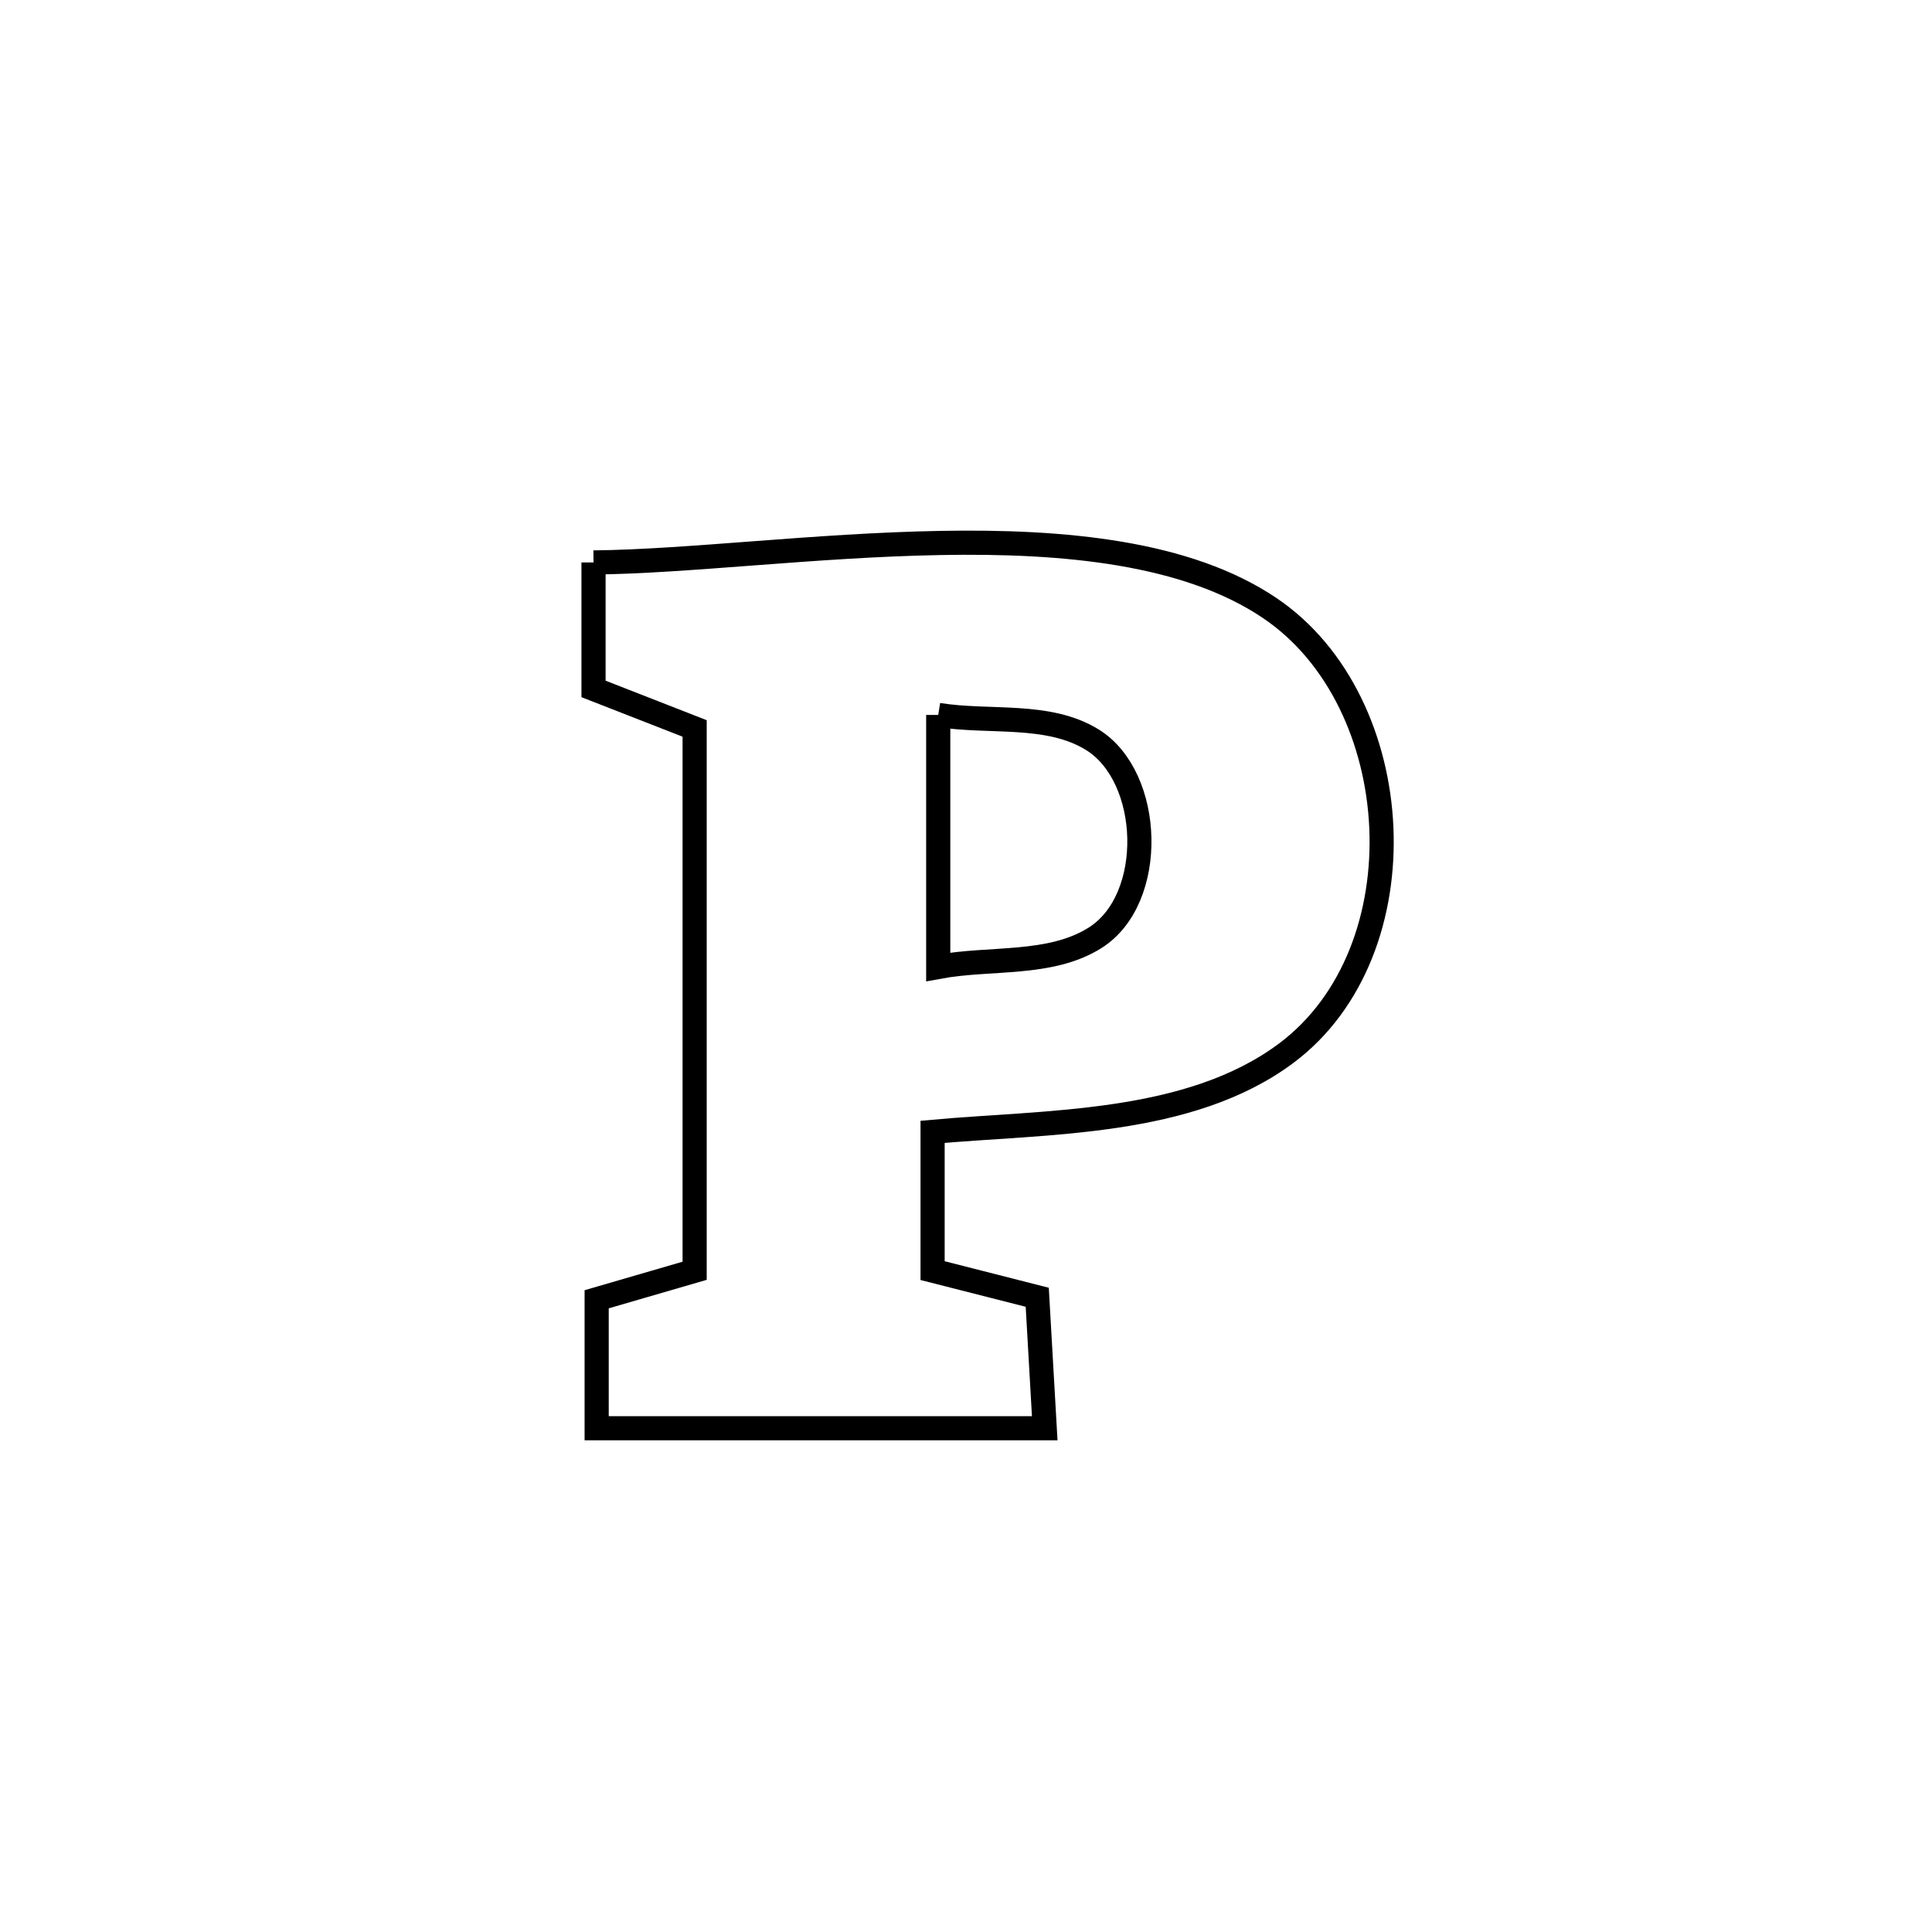 <svg xmlns="http://www.w3.org/2000/svg" viewBox="0.0 0.0 24.0 24.0" height="200px" width="200px"><path fill="none" stroke="black" stroke-width=".3" stroke-opacity="1.0"  filling="0" d="M7.373 6.987 L7.373 6.987 C8.537 6.976 10.125 6.773 11.678 6.745 C13.23 6.716 14.748 6.863 15.771 7.552 C17.501 8.716 17.675 11.816 15.977 13.084 C14.769 13.985 12.998 13.931 11.585 14.06 L11.585 14.06 C11.585 14.635 11.585 15.21 11.585 15.784 L11.585 15.784 C12.018 15.894 12.452 16.004 12.885 16.115 L12.885 16.115 C12.916 16.657 12.947 17.199 12.978 17.742 L12.978 17.742 C11.123 17.742 9.267 17.742 7.412 17.742 L7.412 17.742 C7.412 17.208 7.412 16.674 7.412 16.14 L7.412 16.14 C7.817 16.022 8.223 15.904 8.629 15.786 L8.629 15.786 C8.629 13.54 8.629 11.295 8.629 9.049 L8.629 9.049 C8.21 8.885 7.791 8.721 7.373 8.558 L7.373 8.558 C7.373 8.034 7.373 7.511 7.373 6.987 L7.373 6.987"></path>
<path fill="none" stroke="black" stroke-width=".3" stroke-opacity="1.0"  filling="0" d="M11.655 8.881 L11.655 8.881 C12.293 8.984 13.021 8.849 13.571 9.19 C14.316 9.652 14.368 11.166 13.605 11.649 C13.046 12.002 12.305 11.89 11.655 12.011 L11.655 12.011 C11.655 11.658 11.655 9.195 11.655 8.881 L11.655 8.881"></path></svg>